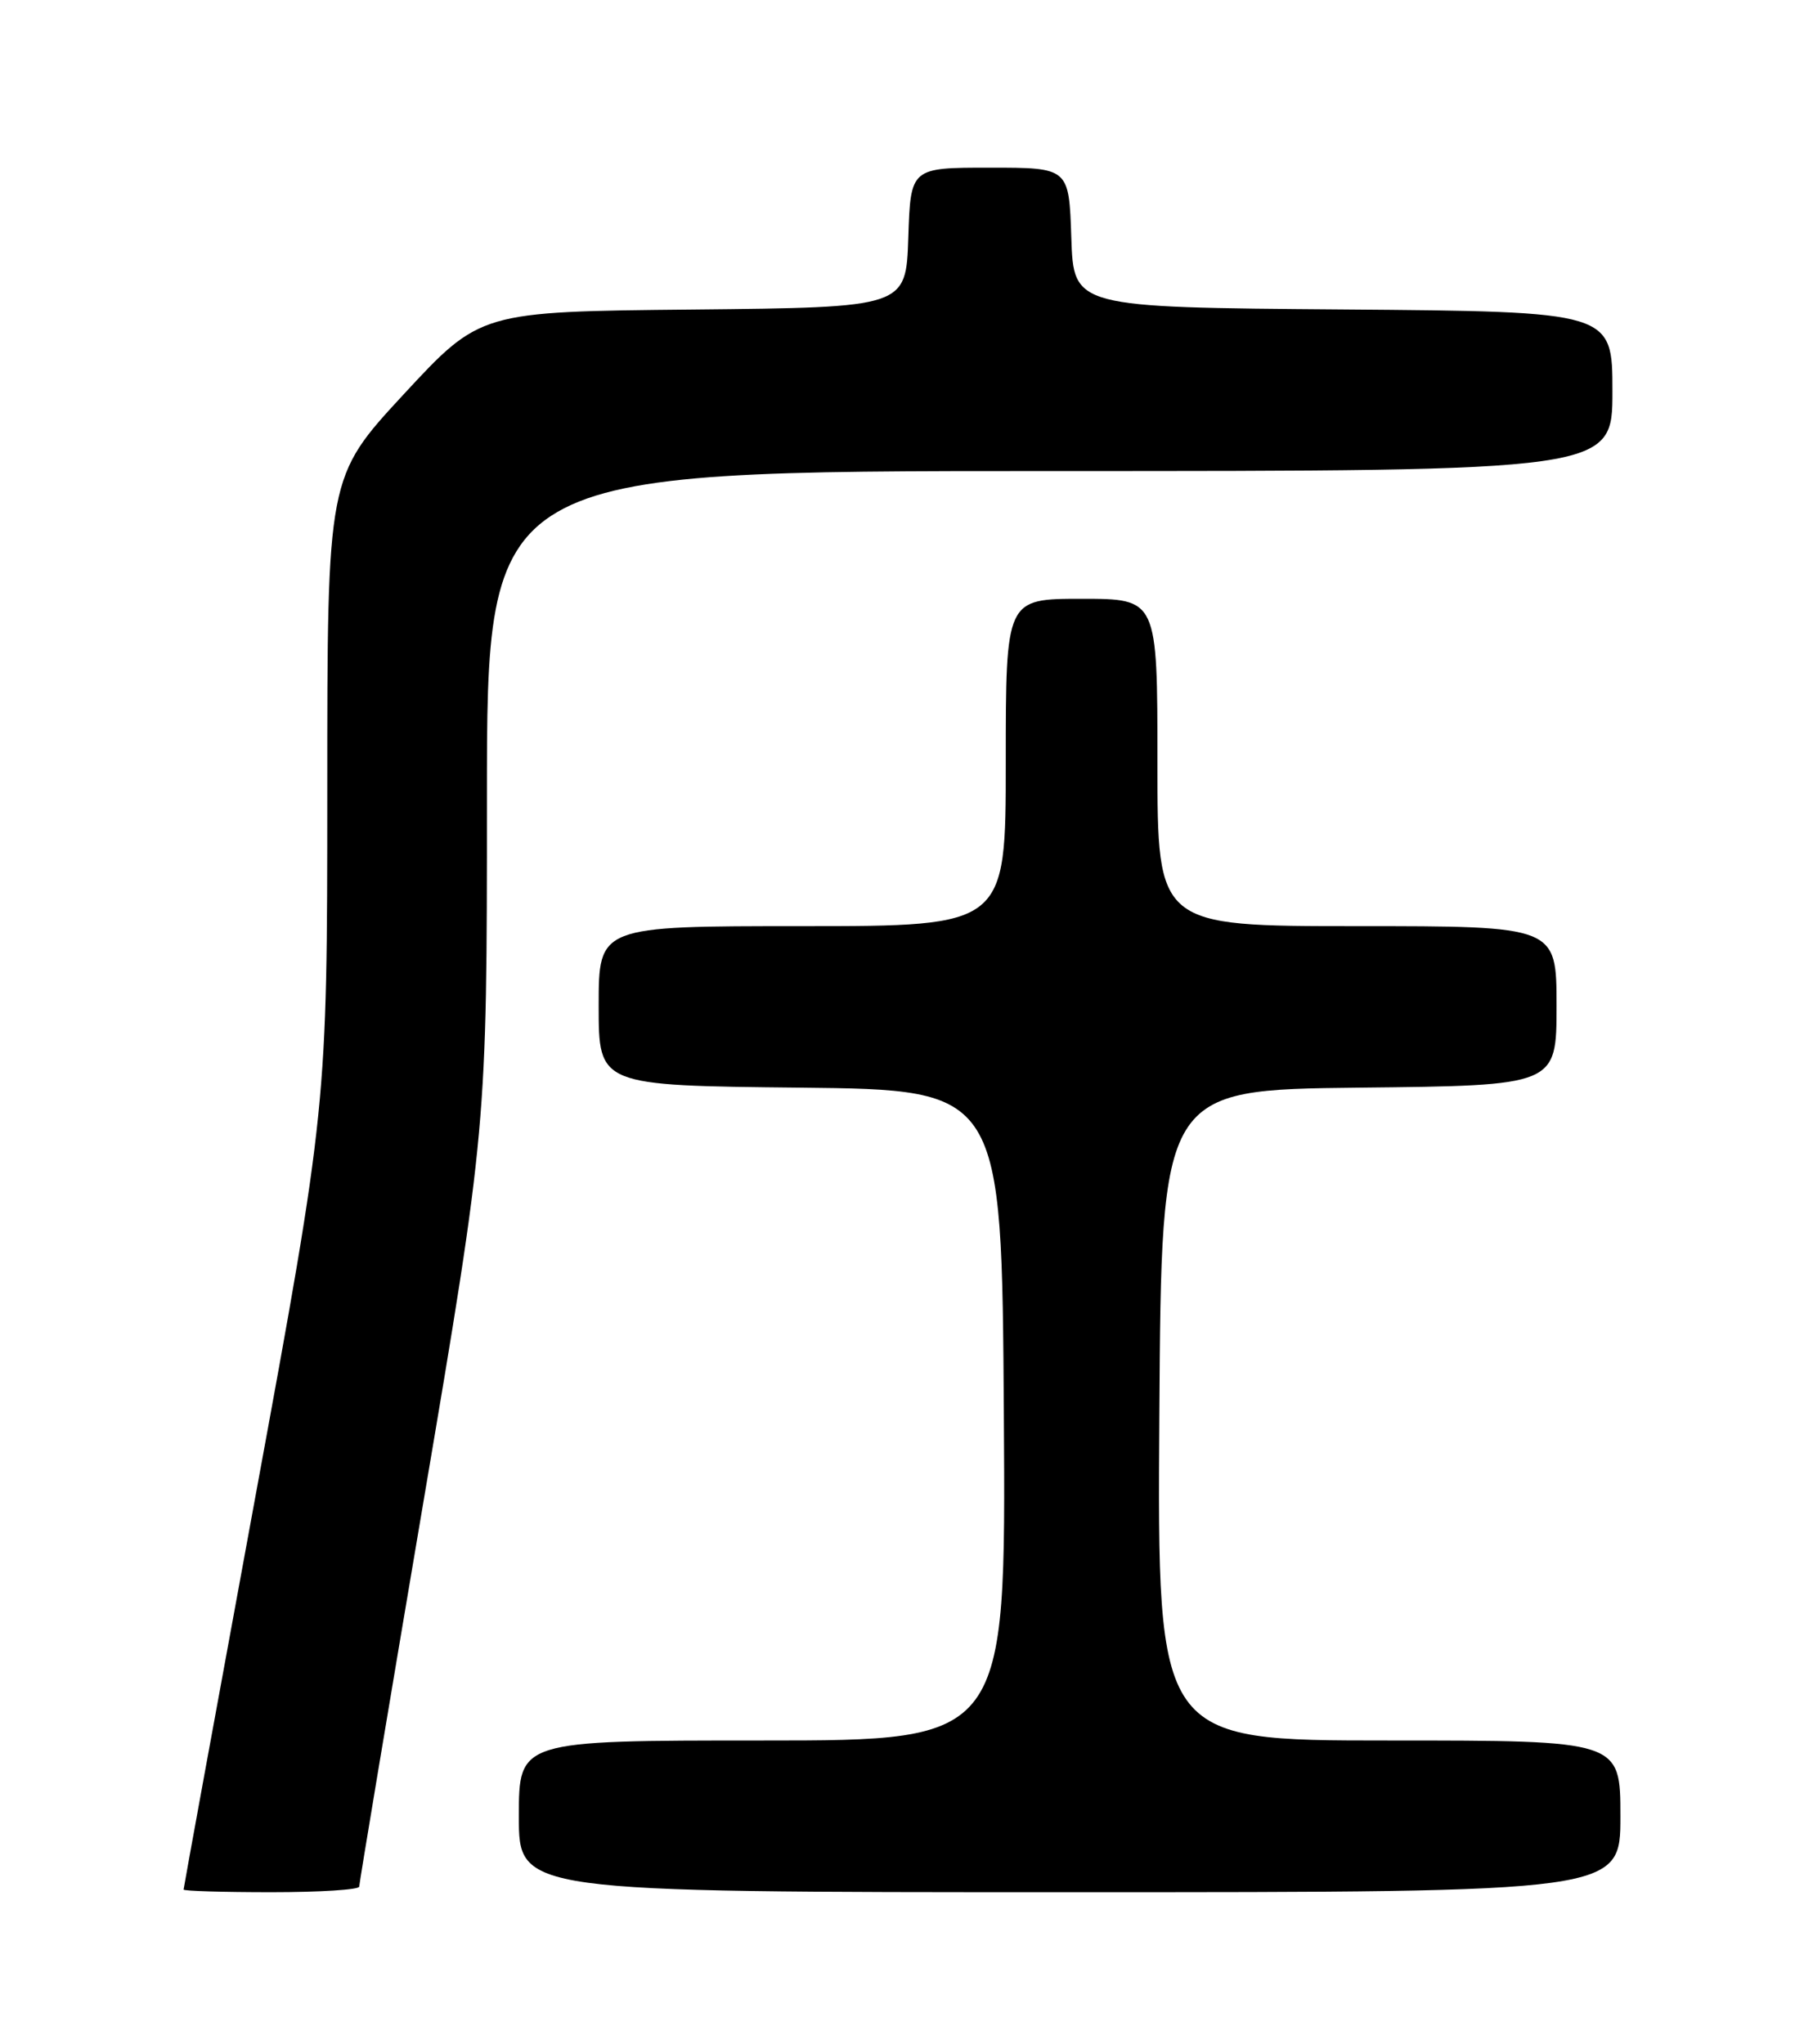 <?xml version="1.0" encoding="UTF-8" standalone="no"?>
<!DOCTYPE svg PUBLIC "-//W3C//DTD SVG 1.1//EN" "http://www.w3.org/Graphics/SVG/1.1/DTD/svg11.dtd" >
<svg xmlns="http://www.w3.org/2000/svg" xmlns:xlink="http://www.w3.org/1999/xlink" version="1.1" viewBox="0 0 226 256">
 <g >
 <path fill="currentColor"
d=" M 45.00 236.30 C 45.00 235.92 48.60 214.35 53.00 188.38 C 61.00 141.15 61.00 141.15 61.00 100.07 C 61.00 59.00 61.00 59.00 131.50 59.00 C 202.00 59.00 202.00 59.00 202.00 49.01 C 202.00 39.03 202.00 39.03 168.25 38.76 C 134.50 38.50 134.50 38.50 134.21 29.75 C 133.92 21.00 133.92 21.00 124.00 21.00 C 114.08 21.00 114.08 21.00 113.79 29.75 C 113.50 38.50 113.50 38.50 86.83 38.77 C 60.17 39.03 60.17 39.03 50.58 49.38 C 41.00 59.73 41.00 59.73 41.00 99.12 C 40.99 138.50 40.99 138.50 32.00 187.42 C 27.05 214.32 23.00 236.49 23.00 236.67 C 23.00 236.85 27.95 237.00 34.00 237.00 C 40.05 237.00 45.00 236.69 45.00 236.30 Z  M 203.00 227.50 C 203.00 218.00 203.00 218.00 173.99 218.00 C 144.98 218.00 144.98 218.00 145.24 177.25 C 145.50 136.50 145.50 136.50 170.25 136.23 C 195.00 135.97 195.00 135.97 195.00 125.98 C 195.00 116.00 195.00 116.00 170.00 116.00 C 145.00 116.00 145.00 116.00 145.00 95.50 C 145.00 75.00 145.00 75.00 135.50 75.00 C 126.00 75.00 126.00 75.00 126.00 95.50 C 126.00 116.00 126.00 116.00 100.50 116.00 C 75.00 116.00 75.00 116.00 75.00 125.98 C 75.00 135.97 75.00 135.97 100.25 136.23 C 125.50 136.50 125.50 136.50 125.76 177.25 C 126.02 218.00 126.02 218.00 95.51 218.00 C 65.00 218.00 65.00 218.00 65.00 227.50 C 65.00 237.00 65.00 237.00 134.00 237.00 C 203.00 237.00 203.00 237.00 203.00 227.50 Z "/>
</g>
</svg>